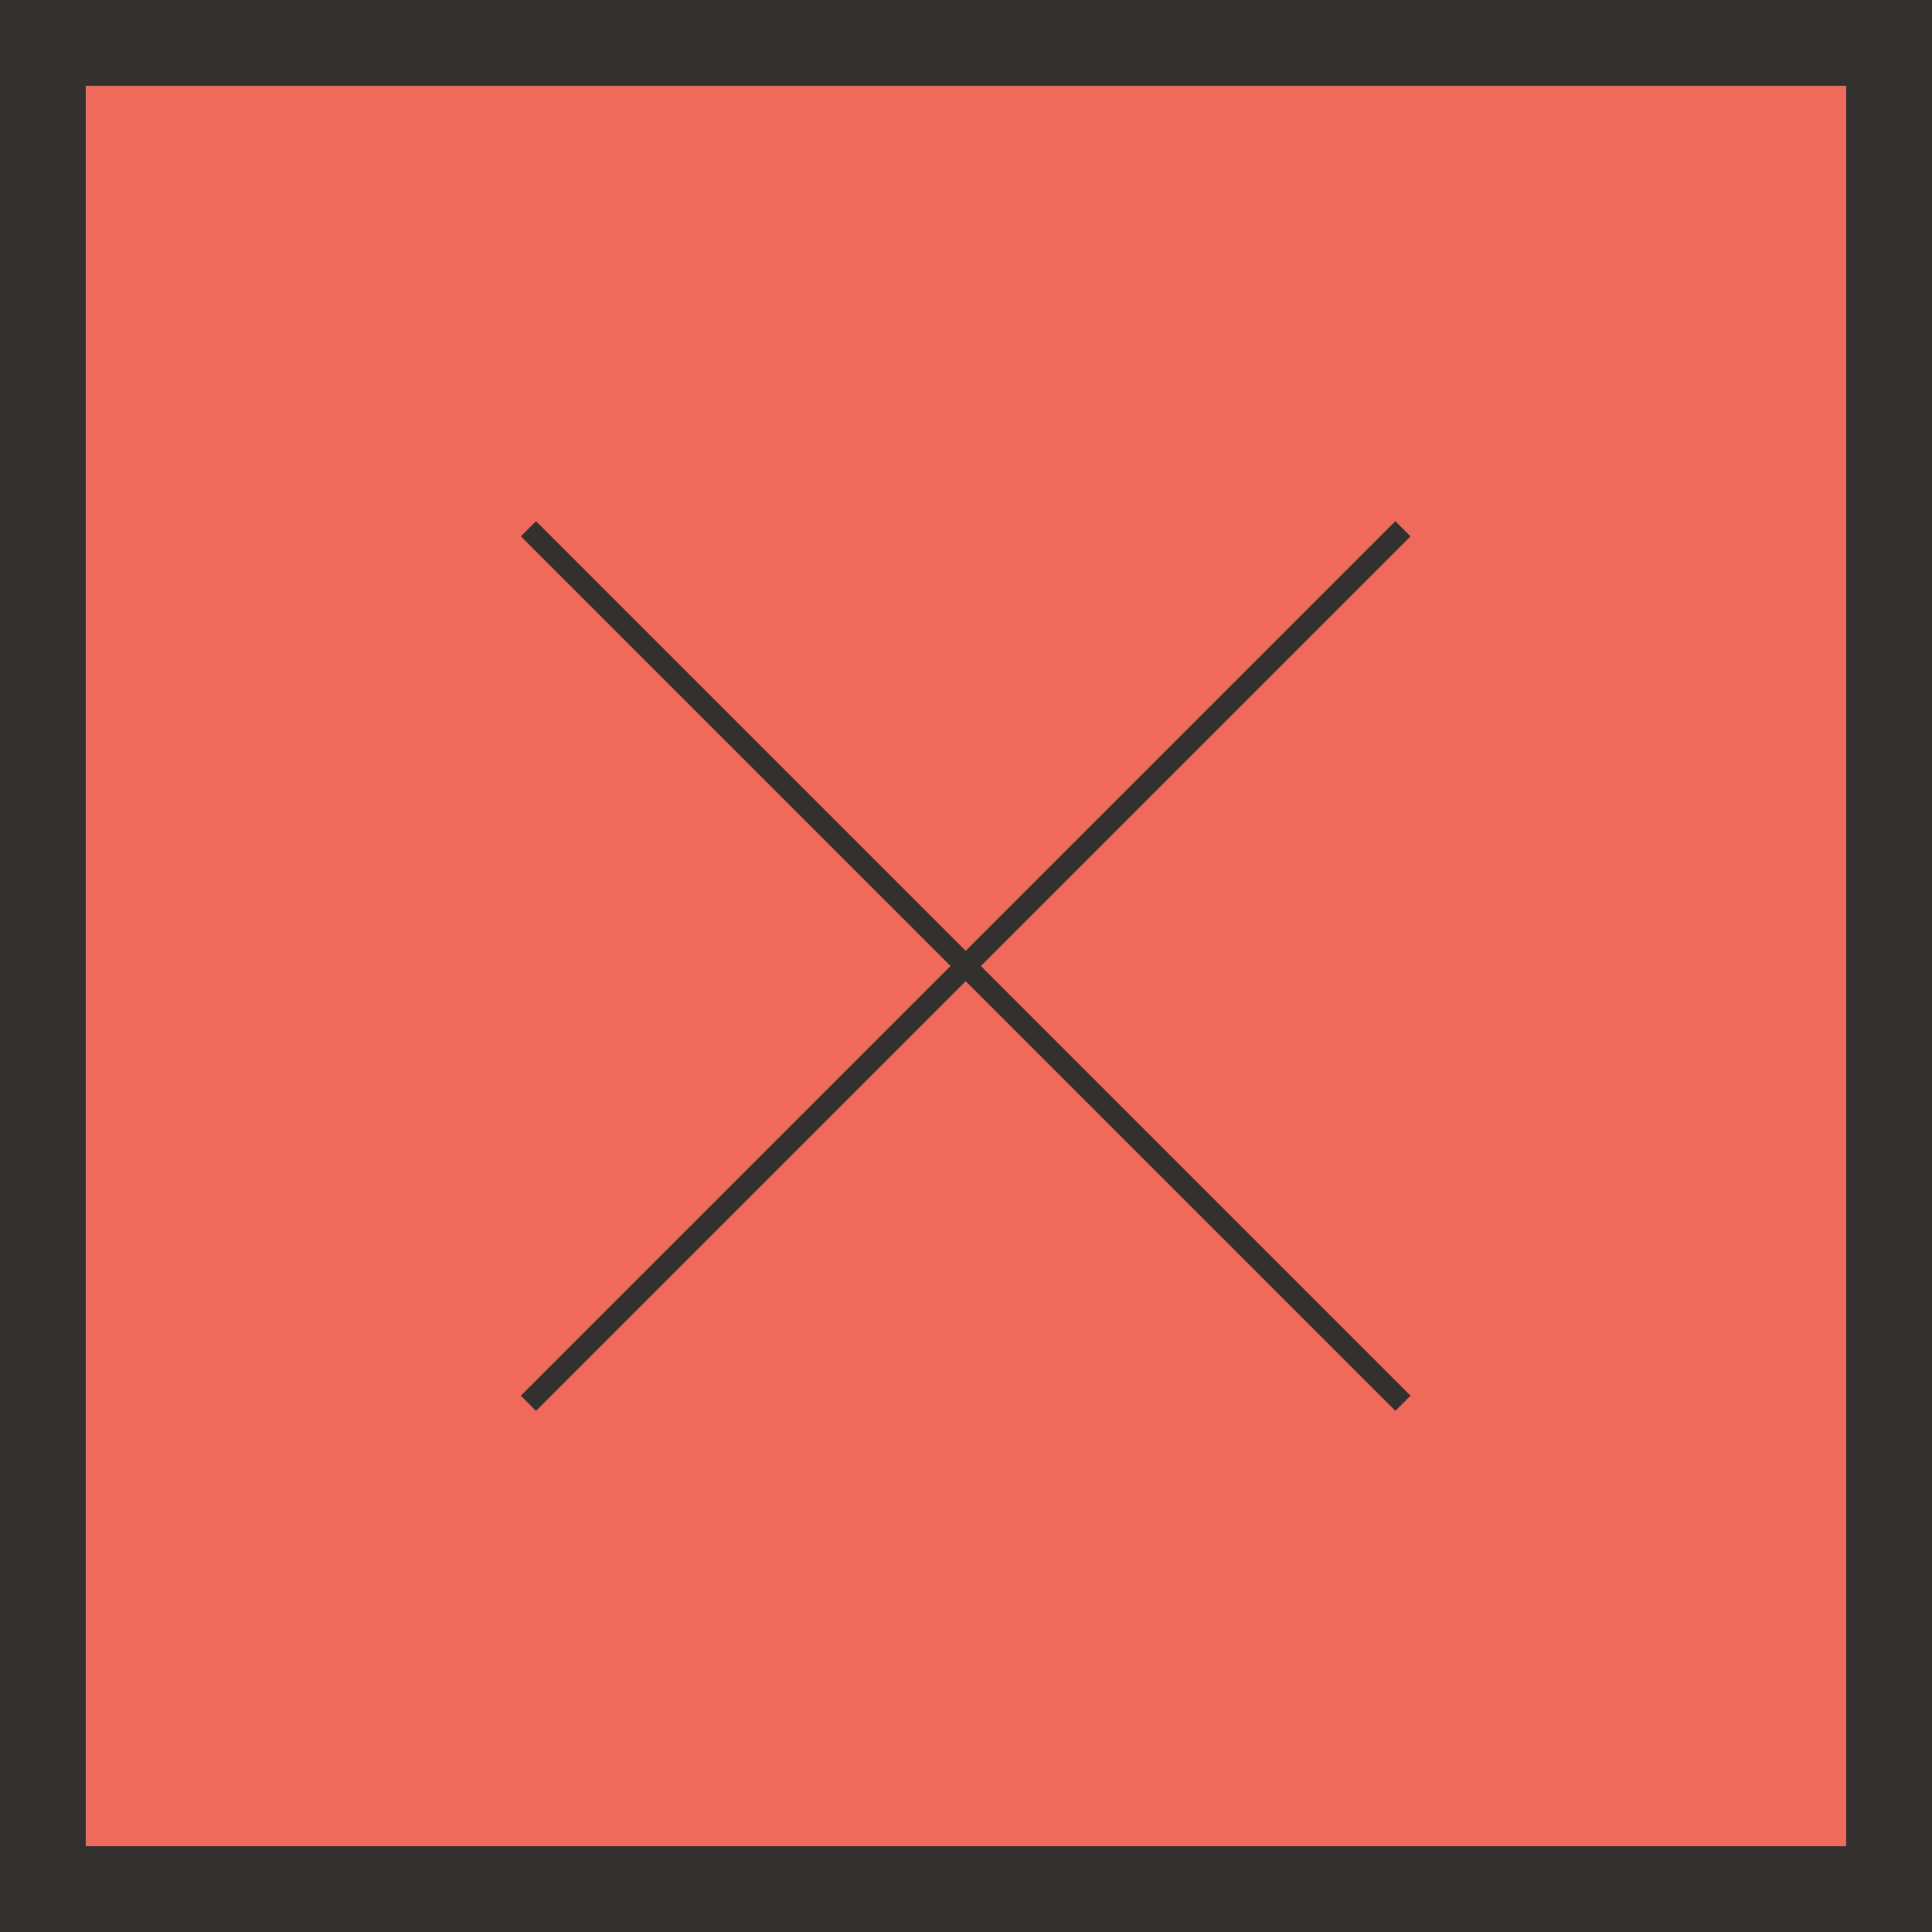 <?xml version="1.0" encoding="utf-8"?>
<!-- Generator: Adobe Illustrator 16.0.0, SVG Export Plug-In . SVG Version: 6.00 Build 0)  -->
<!DOCTYPE svg PUBLIC "-//W3C//DTD SVG 1.1//EN" "http://www.w3.org/Graphics/SVG/1.1/DTD/svg11.dtd">
<svg version="1.1" xmlns="http://www.w3.org/2000/svg" xmlns:xlink="http://www.w3.org/1999/xlink" x="0px" y="0px" width="90px"
	 height="90px" viewBox="0 0 90 90" enable-background="new 0 0 90 90" xml:space="preserve">
<g id="background">
</g>
<g id="maps">
</g>
<g id="Cubes">
	<rect x="4.002" y="4" fill="#F06A5C" width="82" height="82"/>
	<path fill="#33312E" d="M86,4v82H4V4H86 M90,0h-4H4H0v4v82v4h4h82h4v-4V4V0L90,0z"/>
</g>
<g id="Icons">
</g>
<g id="Text">
</g>
<g id="layer_3">
	<g>
		<line fill="none" stroke="#33312E" stroke-miterlimit="10" x1="24.617" y1="24.631" x2="65.356" y2="65.37"/>
		<line fill="none" stroke="#33312E" stroke-miterlimit="10" x1="65.354" y1="24.631" x2="24.615" y2="65.37"/>
	</g>
</g>
<g id="_x3C_Opacity_Mask_x3E_">
</g>
<g id="Isolation_Mode">
</g>
</svg>

